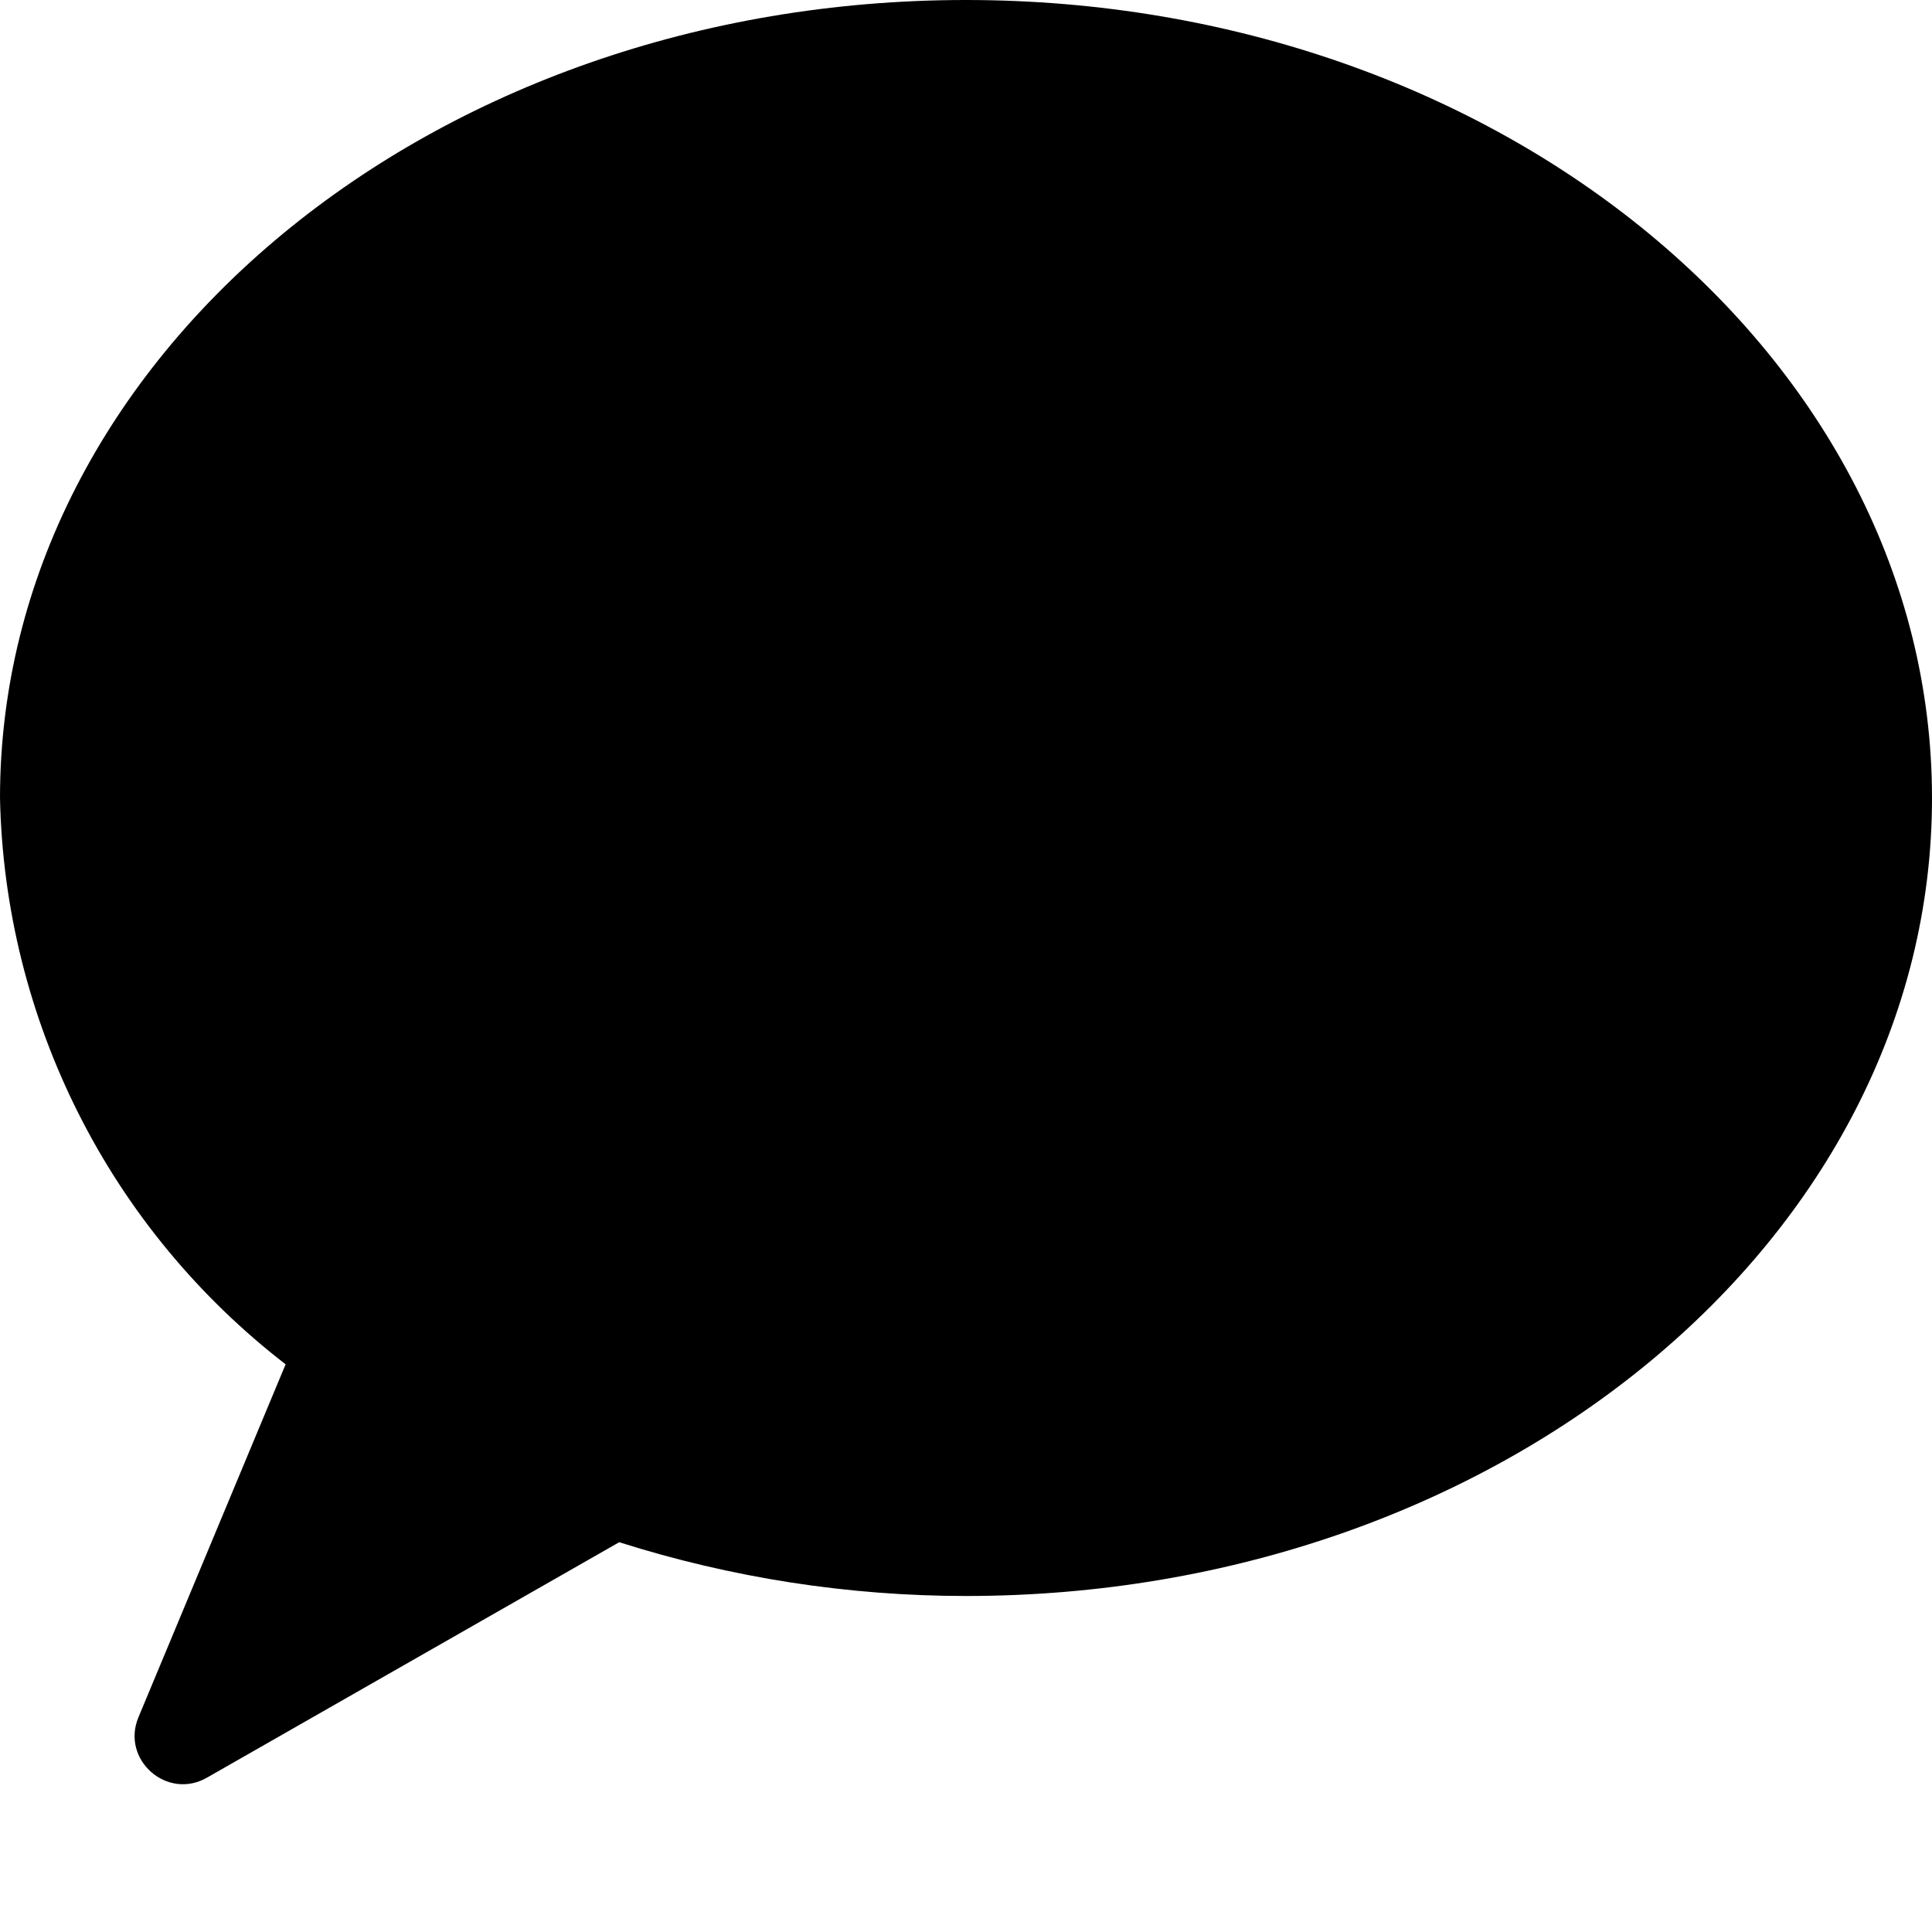 <svg viewBox="0 0 12 12" fill="none" xmlns="http://www.w3.org/2000/svg">
    <path d="M6 0C2.686 0 0 2.219 0 4.957C0.014 5.638 0.181 6.308 0.488 6.917C0.794 7.525 1.234 8.057 1.774 8.474L0.86 10.666C0.75 10.93 1.038 11.184 1.286 11.041L3.846 9.579C4.543 9.8 5.269 9.913 6 9.913C9.314 9.913 12 7.694 12 4.957C12 2.219 9.314 0 6 0Z" fill="currentColor"/>
</svg>
